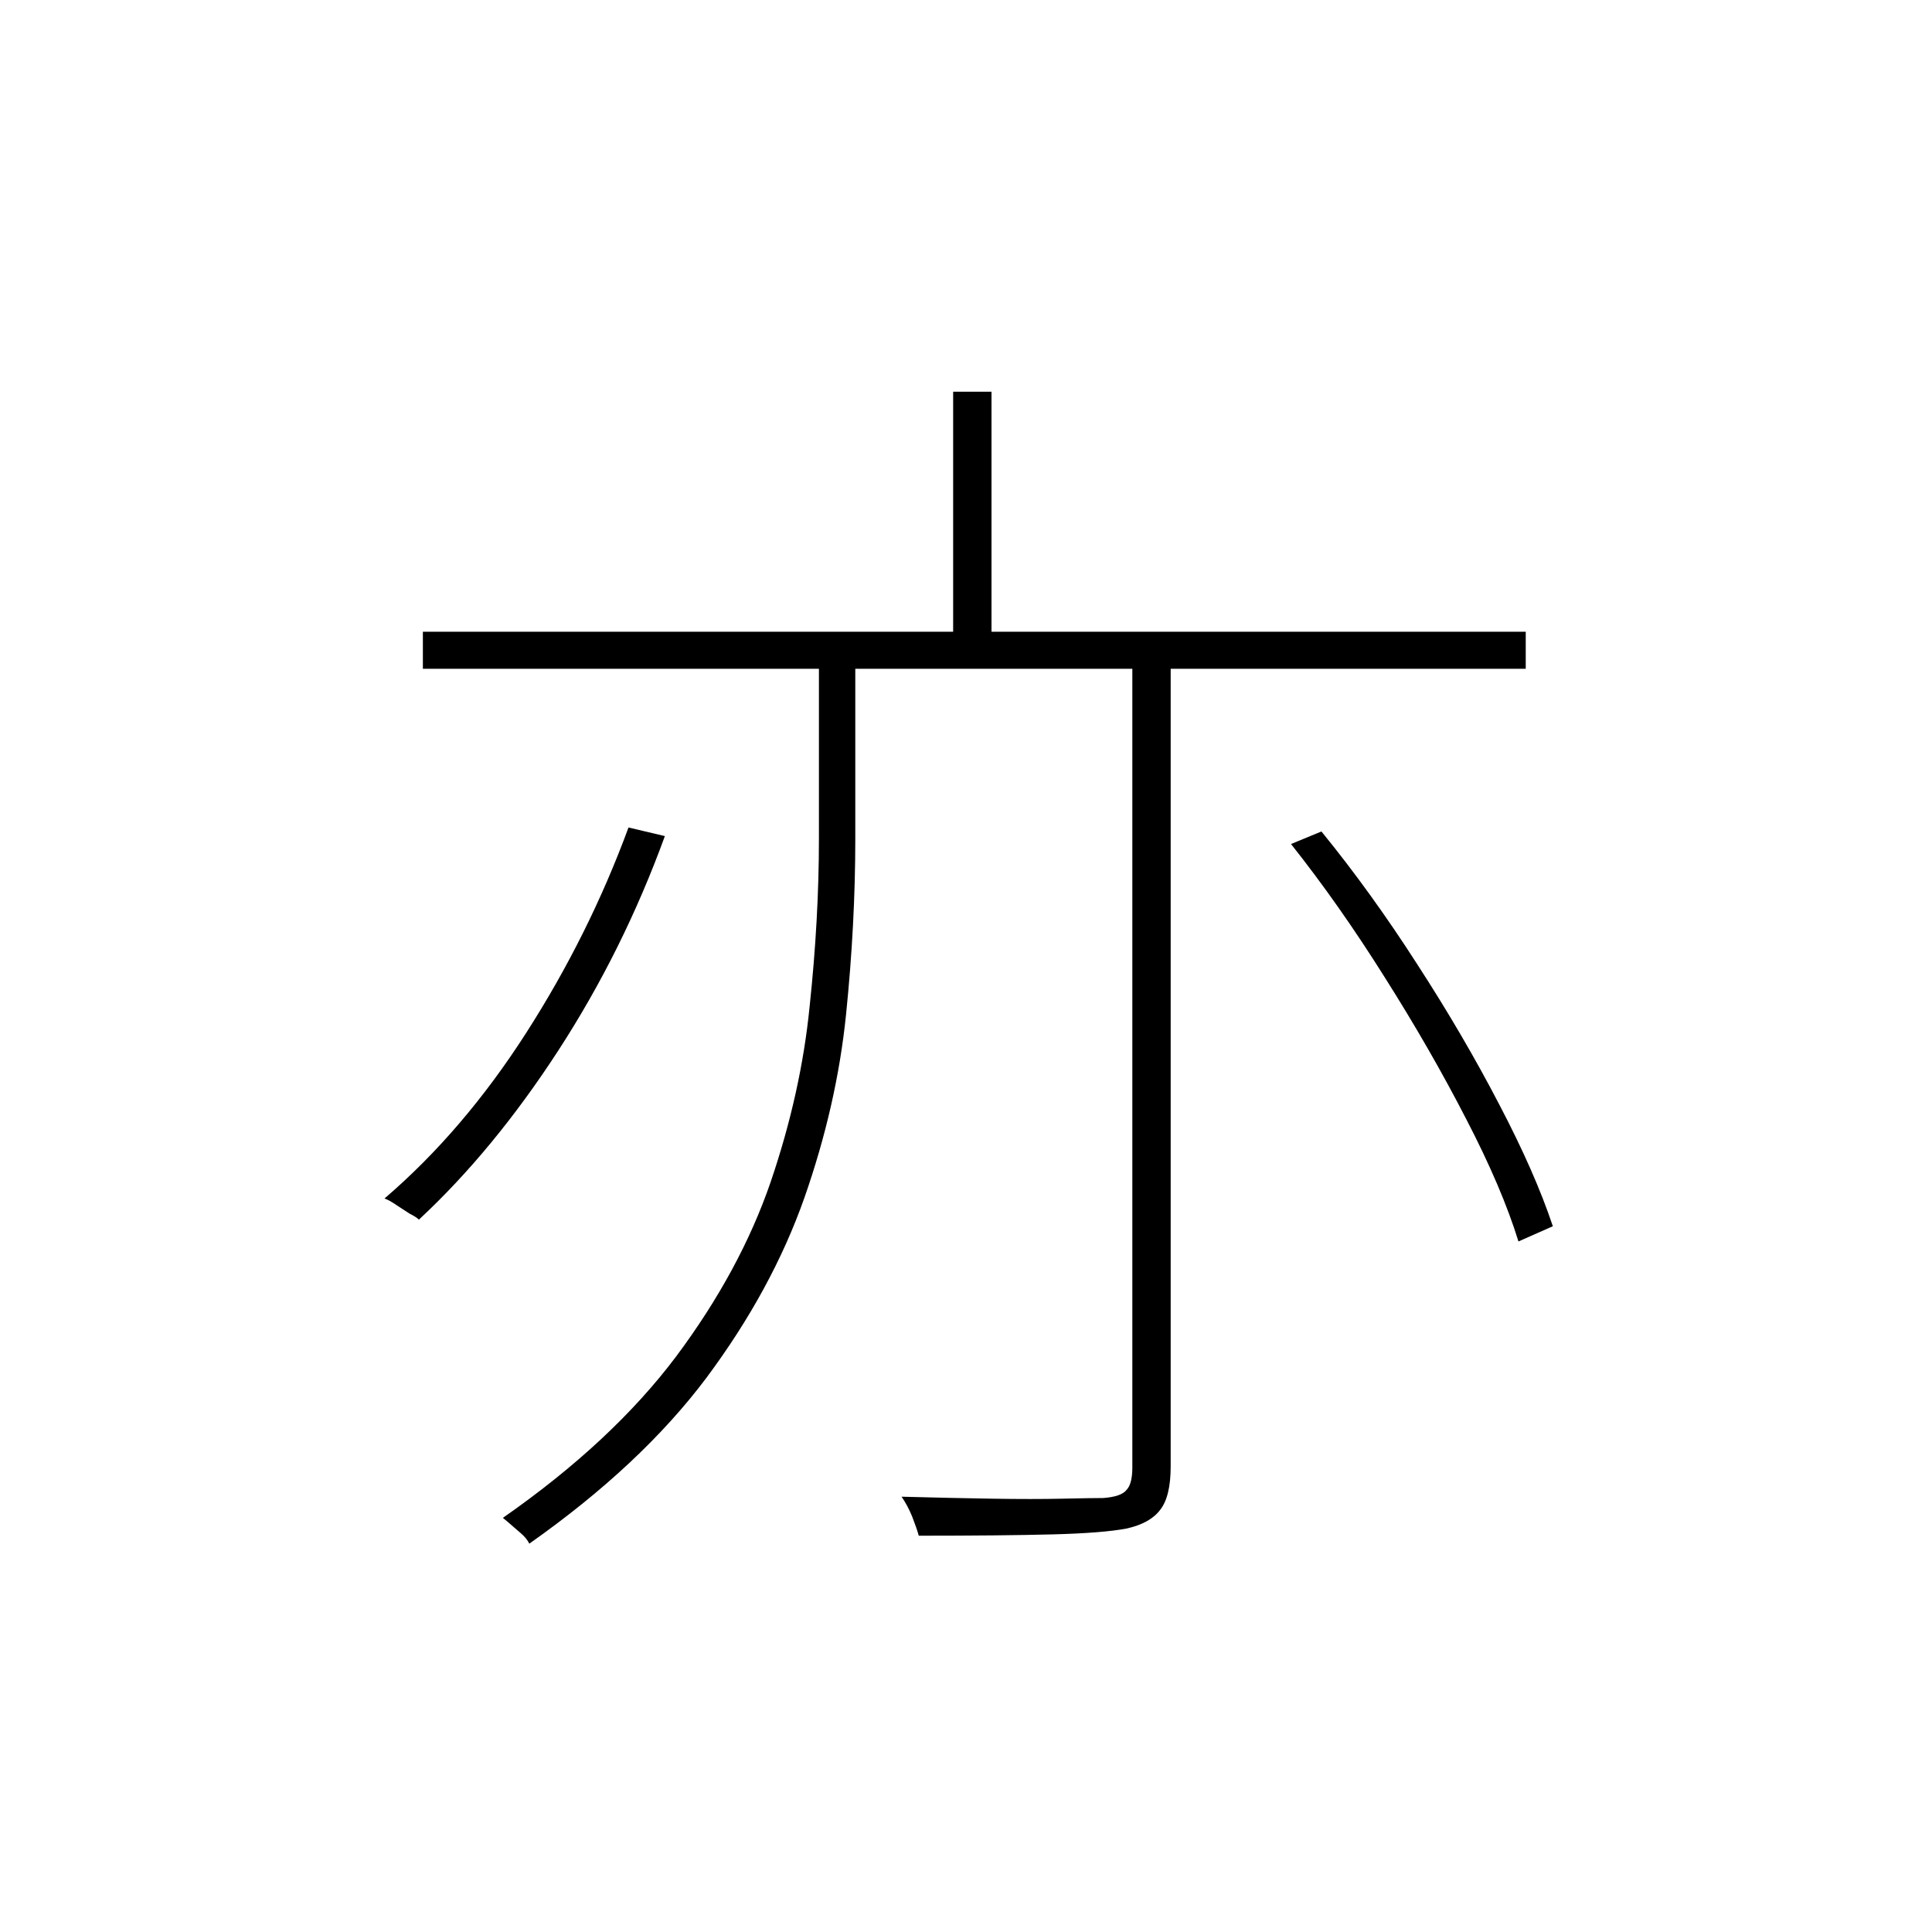 <?xml version="1.0" ?>
<svg xmlns="http://www.w3.org/2000/svg" version="1.1" width="600" height="600">
  <defs/>
  <g>
    <path stroke-width="0" fill="rgb(0, 0, 0)" opacity="1.0" d="M 195.188 256.986 C 198.953 257.876 202.717 258.766 206.482 259.656 C 197.857 283.341 186.838 305.52 173.422 326.193 C 160.007 346.867 145.564 364.391 130.096 378.766 C 129.548 378.219 128.59 377.602 127.221 376.918 C 125.989 376.096 124.62 375.207 123.114 374.248 C 121.745 373.29 120.513 372.605 119.418 372.195 C 135.708 358.23 150.356 341.116 163.36 320.854 C 176.365 300.592 186.974 279.302 195.188 256.986M 400.937 262.12 C 404.086 260.82 407.234 259.519 410.383 258.219 C 420.65 270.814 430.574 284.573 440.157 299.496 C 449.739 314.282 458.226 328.795 465.619 343.033 C 473.011 357.135 478.555 369.73 482.251 380.82 C 478.692 382.394 475.133 383.969 471.573 385.543 C 468.151 374.453 462.744 361.789 455.352 347.551 C 447.959 333.176 439.541 318.527 430.095 303.604 C 420.65 288.544 410.93 274.716 400.937 262.12M 296.009 121.653 C 299.979 121.653 303.949 121.653 307.919 121.653 C 307.919 148.35 307.919 175.047 307.919 201.744 C 303.949 201.744 299.979 201.744 296.009 201.744 C 296.009 175.047 296.009 148.35 296.009 121.653M 131.328 196.199 C 245.496 196.199 359.664 196.199 473.832 196.199 C 473.832 200.033 473.832 203.866 473.832 207.699 C 359.664 207.699 245.496 207.699 131.328 207.699 C 131.328 203.866 131.328 200.033 131.328 196.199M 351.656 201.333 C 355.626 201.333 359.596 201.333 363.565 201.333 C 363.565 286.011 363.565 370.689 363.565 455.366 C 363.565 461.664 362.47 466.182 360.28 468.92 C 358.227 471.658 354.804 473.575 350.013 474.67 C 345.085 475.629 337.351 476.245 326.81 476.519 C 316.269 476.792 302.443 476.929 285.332 476.929 C 284.921 475.423 284.236 473.438 283.278 470.974 C 282.32 468.646 281.225 466.593 279.993 464.813 C 290.123 465.087 299.431 465.292 307.919 465.429 C 316.543 465.566 323.867 465.566 329.89 465.429 C 336.05 465.292 340.294 465.224 342.621 465.224 C 346.317 464.95 348.713 464.128 349.808 462.759 C 351.04 461.527 351.656 459.2 351.656 455.777 C 351.656 370.962 351.656 286.148 351.656 201.333M 254.325 200.512 C 258.09 200.512 261.854 200.512 265.619 200.512 C 265.619 220.5 265.619 240.489 265.619 260.477 C 265.619 278.139 264.661 296.347 262.744 315.104 C 260.828 333.86 256.516 352.822 249.808 371.989 C 243.1 391.019 232.97 409.639 219.418 427.848 C 205.866 445.92 187.522 463.102 164.387 479.394 C 163.84 478.298 163.018 477.272 161.923 476.313 C 160.965 475.492 159.938 474.602 158.843 473.643 C 157.748 472.685 156.858 471.932 156.174 471.385 C 178.761 455.64 196.694 438.937 209.972 421.276 C 223.251 403.478 233.039 385.406 239.336 367.06 C 245.633 348.578 249.671 330.369 251.451 312.434 C 253.367 294.362 254.325 277.043 254.325 260.477 C 254.325 240.489 254.325 220.5 254.325 200.512"/>
  </g>
</svg>

